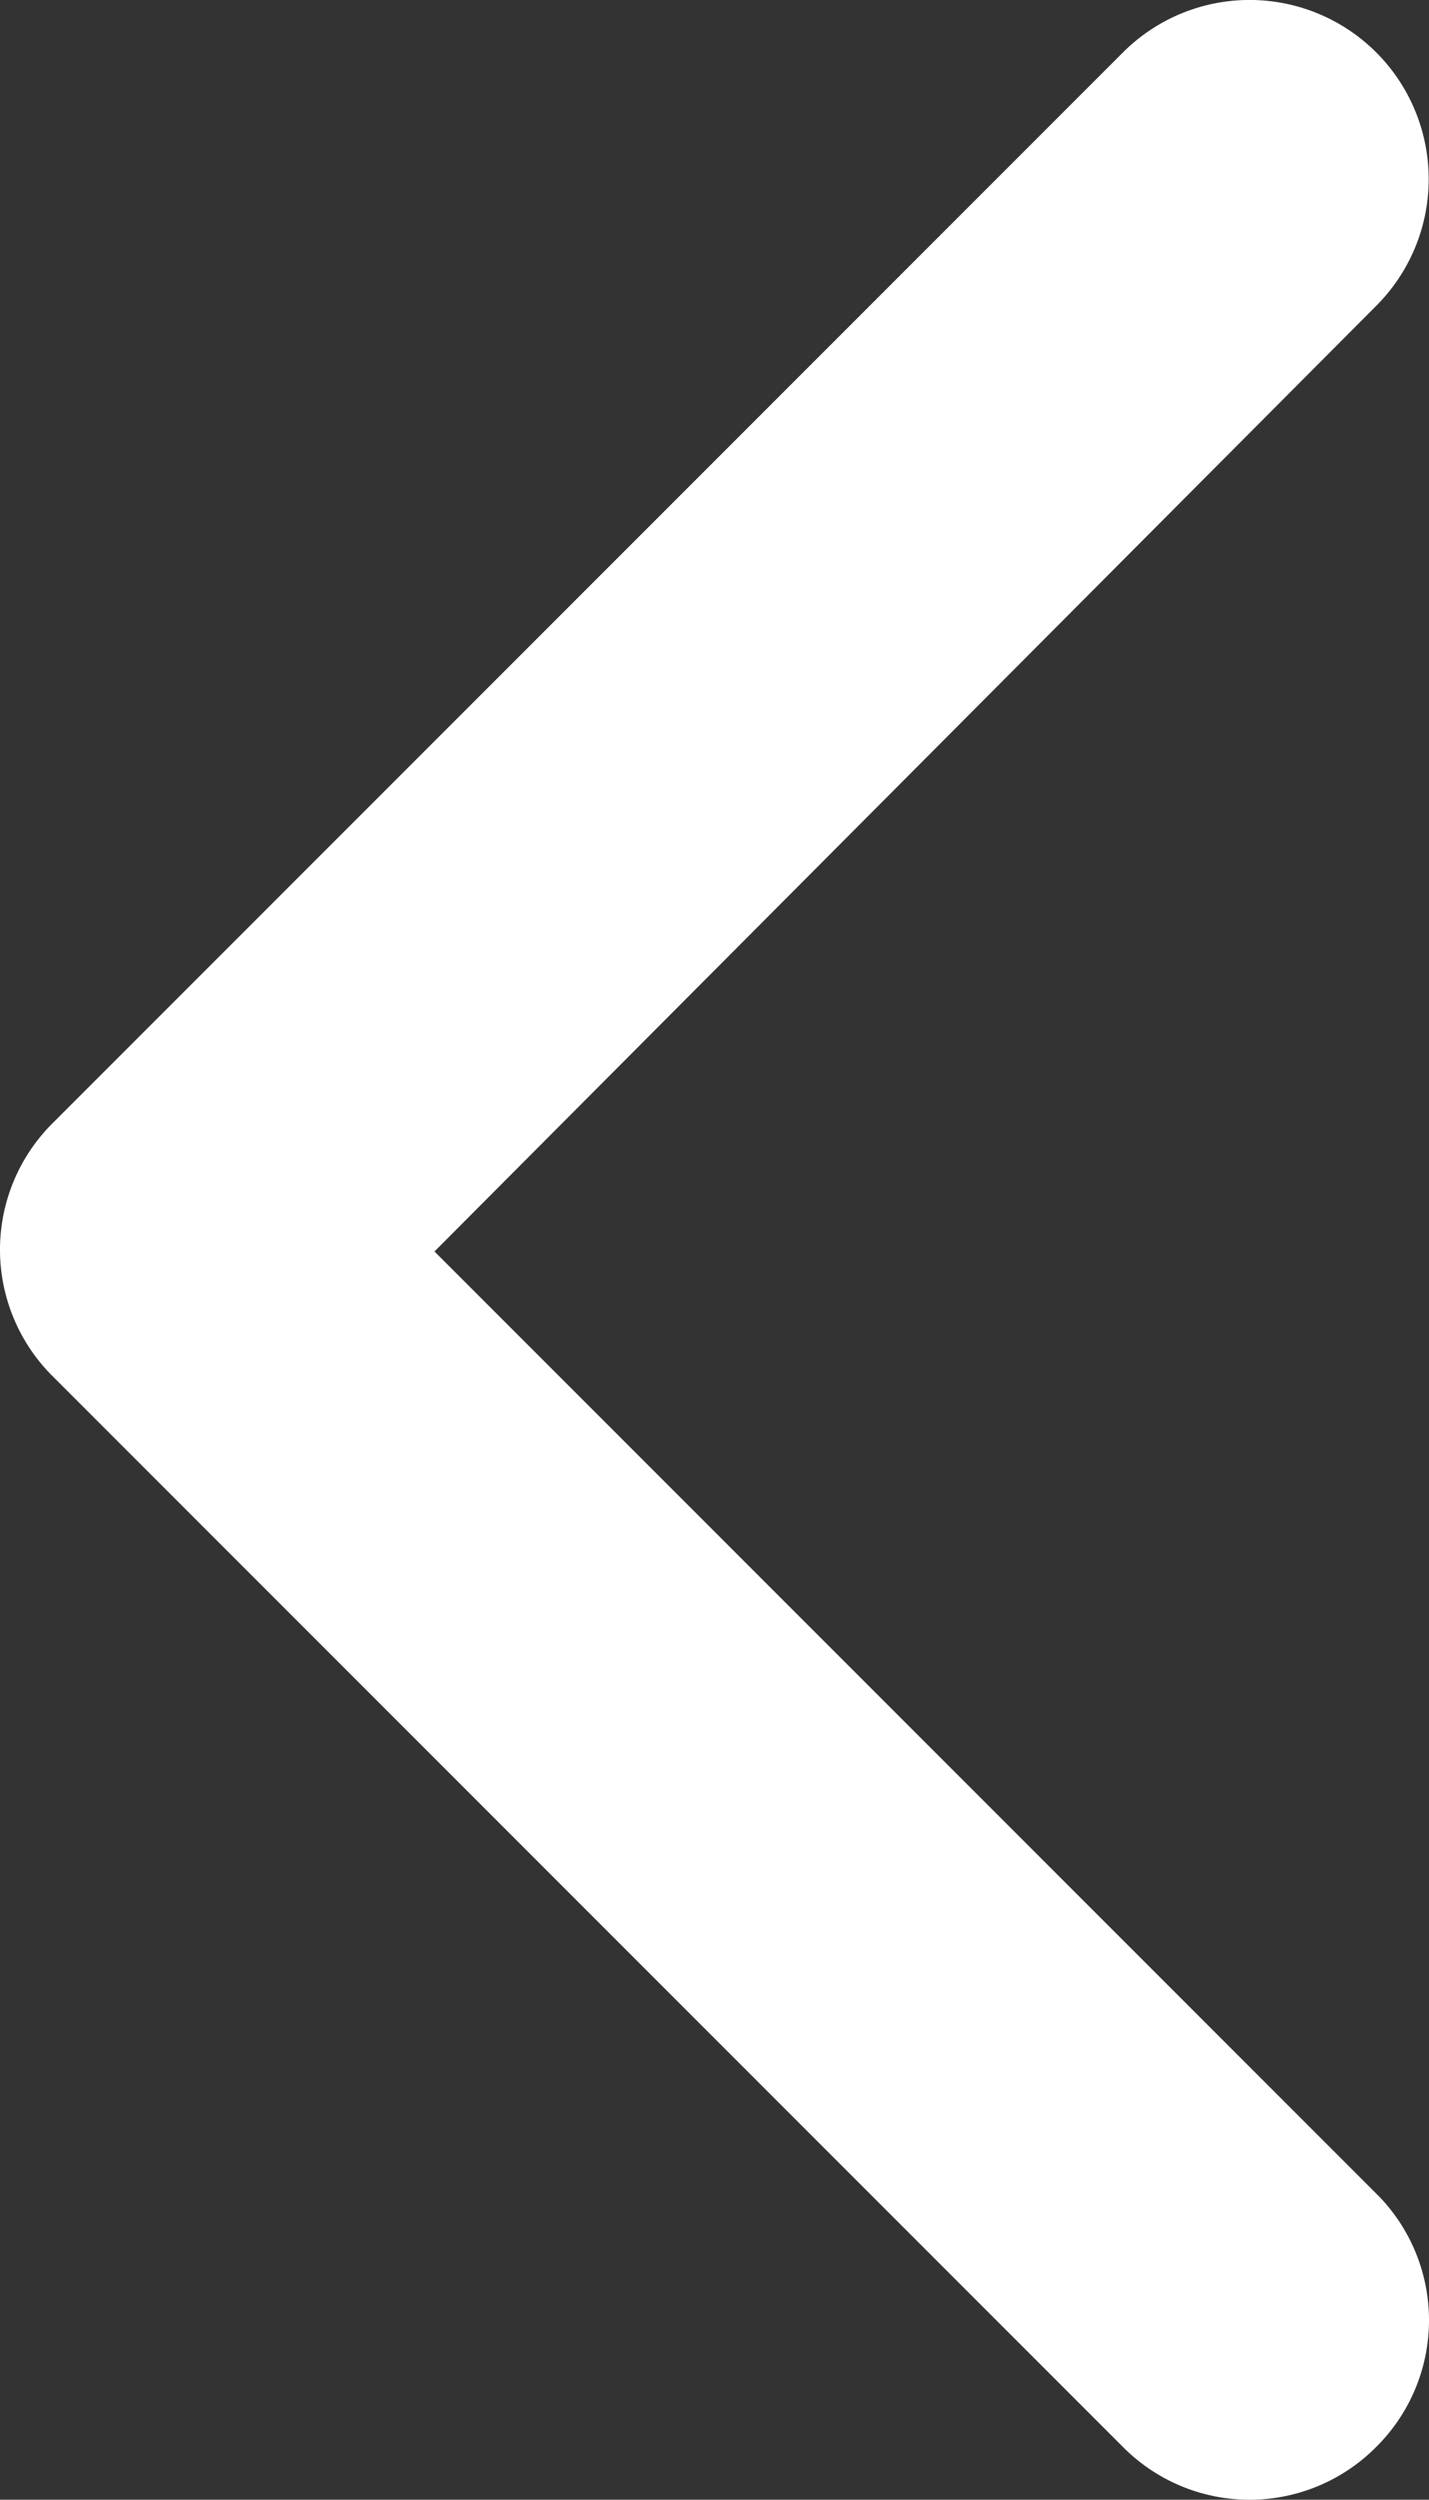 <svg xmlns="http://www.w3.org/2000/svg" width="12.018" height="21.015" viewBox="0 0 12.018 21.015">
  <rect x="0" y="0" width="12.018" height="21.015" fill="#333333" stroke="none"/>
  <path id="Path" d="M-.444,20.571a1.5,1.5,0,0,1-1.065.444,1.5,1.5,0,0,1-1.065-.444l-9-9a1.5,1.5,0,0,1-.444-1.065,1.5,1.5,0,0,1,.444-1.065L-5.86,3.727-2.574.441A1.506,1.506,0,0,1-1.119.051,1.506,1.506,0,0,1-.054,1.116a1.506,1.506,0,0,1-.39,1.455l-7.92,7.95,7.95,7.95A1.5,1.5,0,0,1-.444,20.571Z" transform="translate(12.018)" fill="#fff"/>
</svg>

